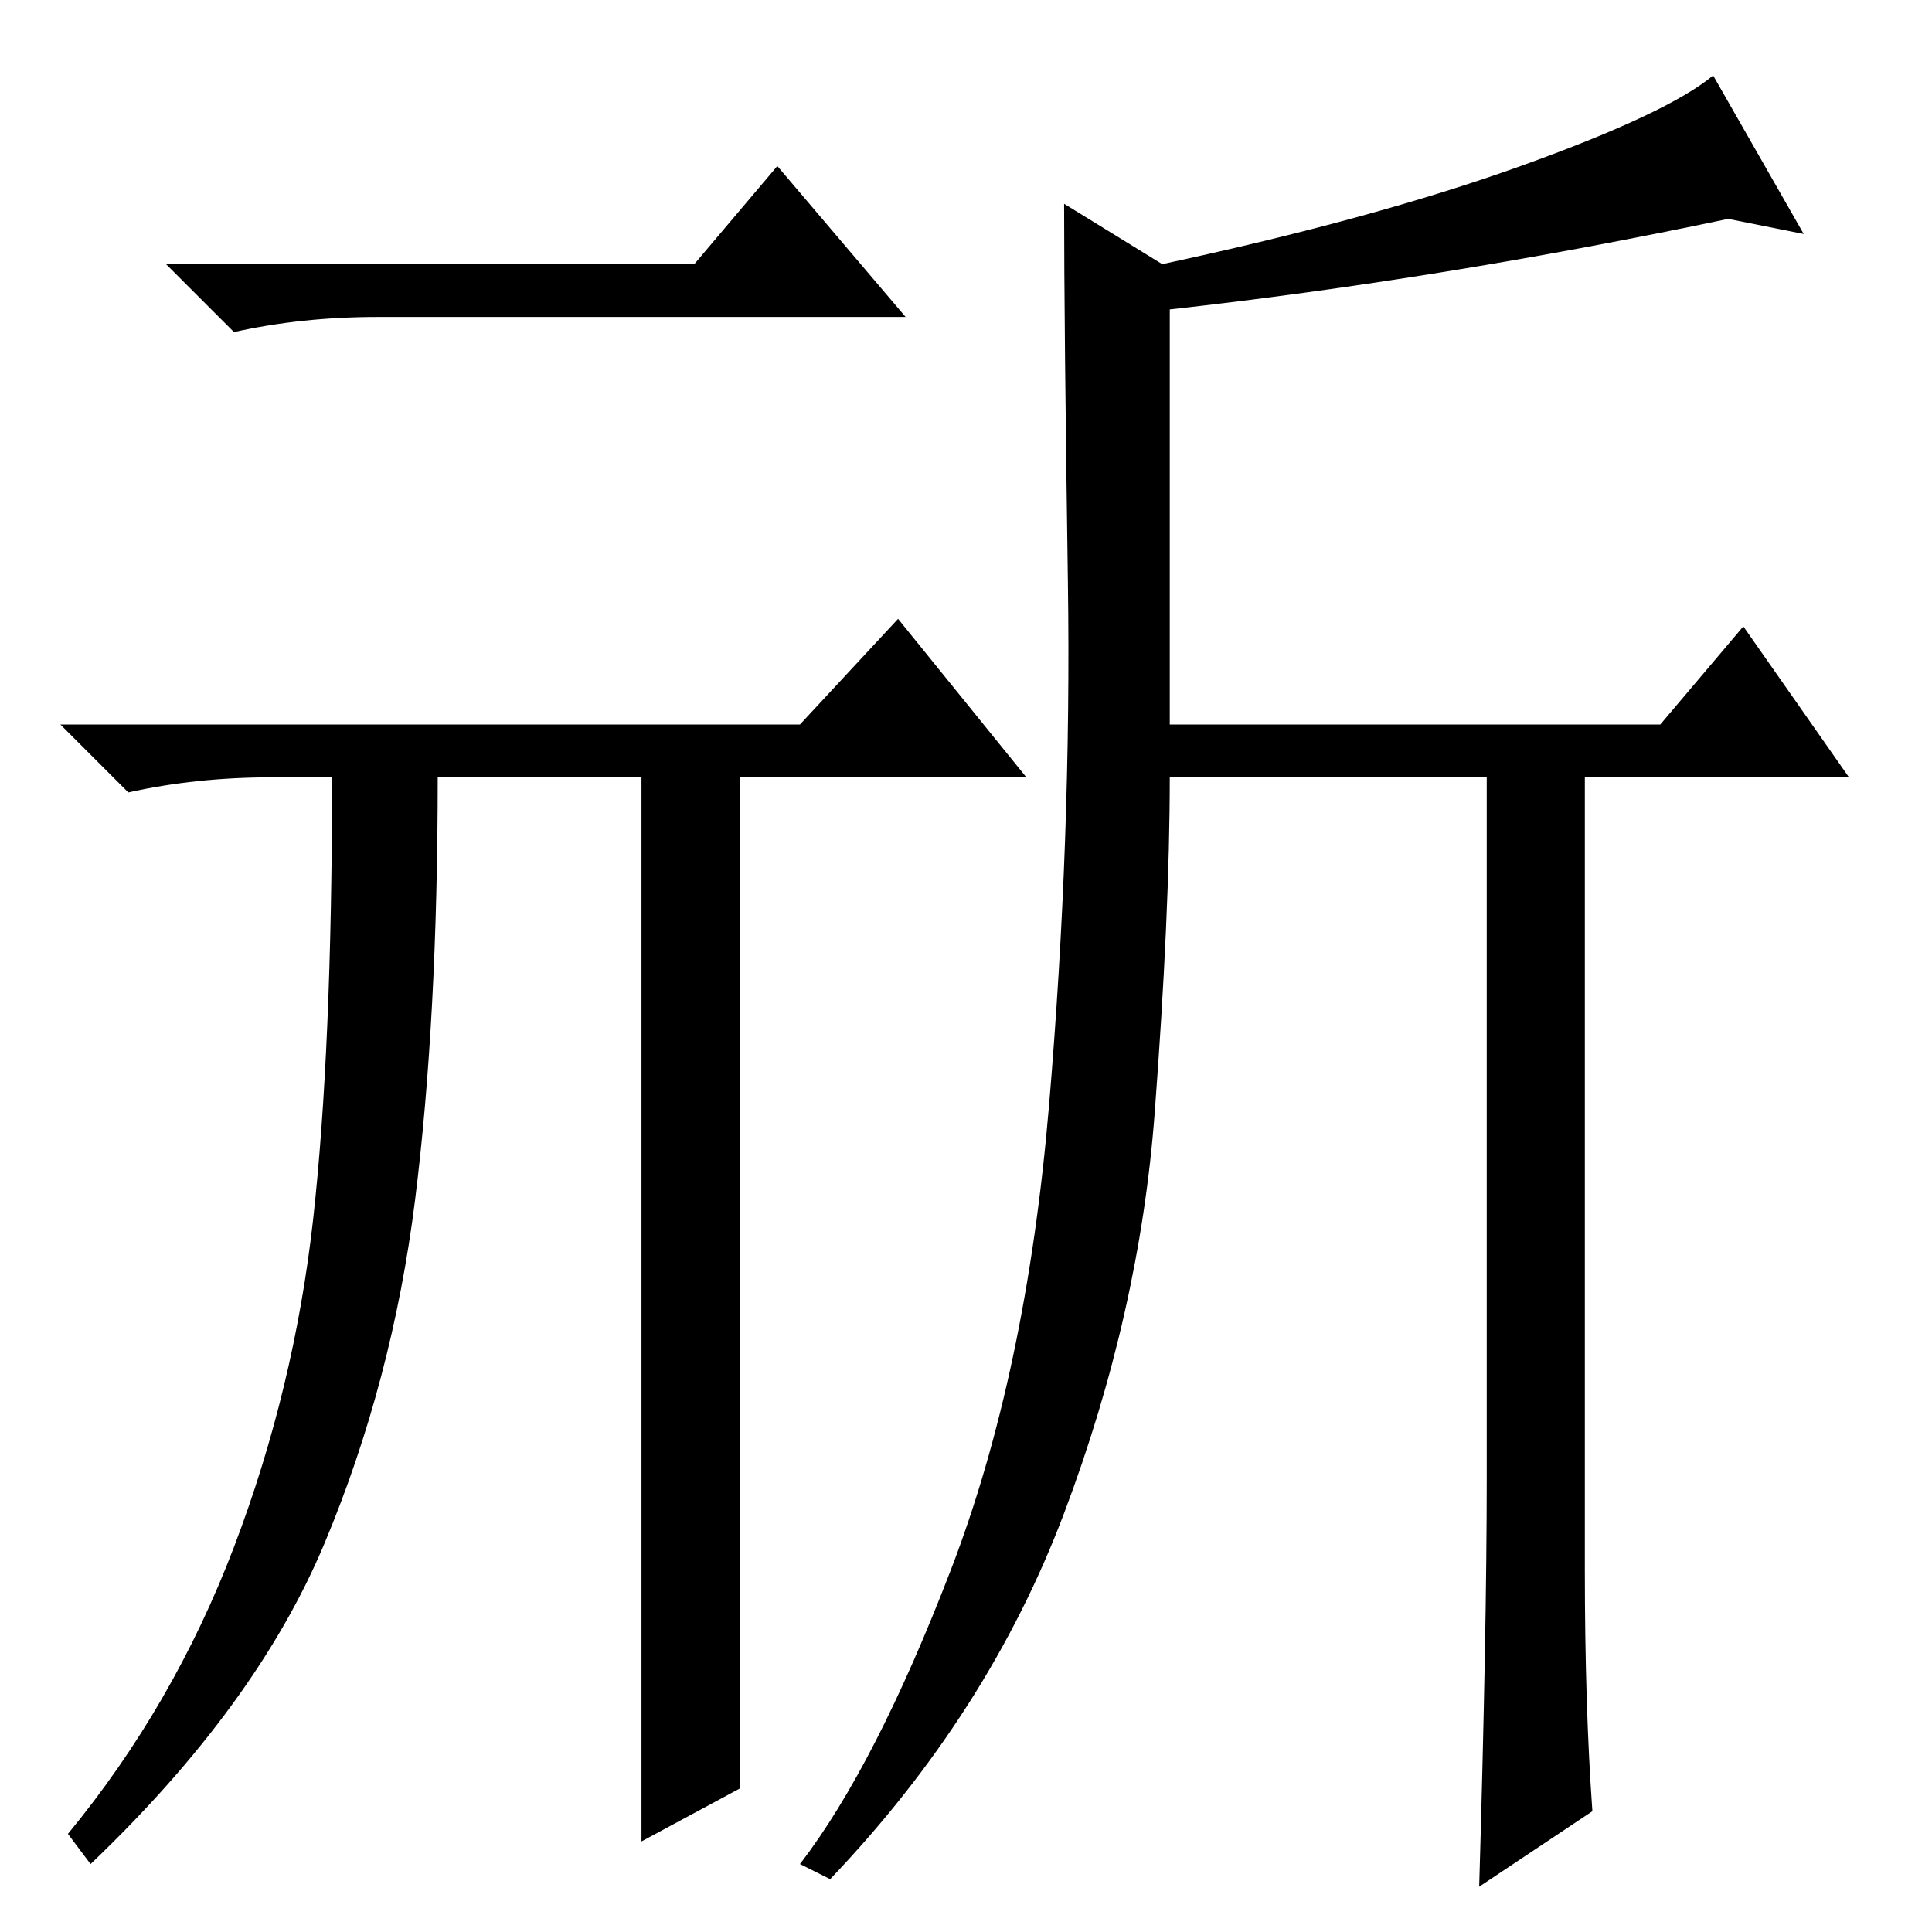 <?xml version="1.0" standalone="no"?>
<!DOCTYPE svg PUBLIC "-//W3C//DTD SVG 1.1//EN" "http://www.w3.org/Graphics/SVG/1.1/DTD/svg11.dtd" >
<svg xmlns="http://www.w3.org/2000/svg" xmlns:xlink="http://www.w3.org/1999/xlink" version="1.1" viewBox="0 -36 256 256">
  <g transform="matrix(1 0 0 -1 0 220)">
   <path fill="currentColor"
d="M92 221l11 13l17 -20h-70q-10 0 -19 -2l-9 9h70zM98 19l-13 -7v141h-27q0 -32 -3 -56t-12 -45.5t-31 -42.5l-3 4q14 17 22 38t10.5 43.5t2.5 58.5h-8q-10 0 -19 -2l-9 9h98l13 14l17 -21h-38v-134zM201.5 234q19.5 7 25.5 12l12 -21l-10 2q-38 -8 -74 -12v-55h65l11 13
l14 -20h-35v-105q0 -18 1 -32l-15 -10q1 34 1 54v93h-42q0 -18 -2 -44.5t-12 -53t-31 -48.5l-4 2q10 13 20 39t13 61.5t2.5 69.5t-0.5 50l13 -8q28 6 47.5 13z" />
  </g>

</svg>
